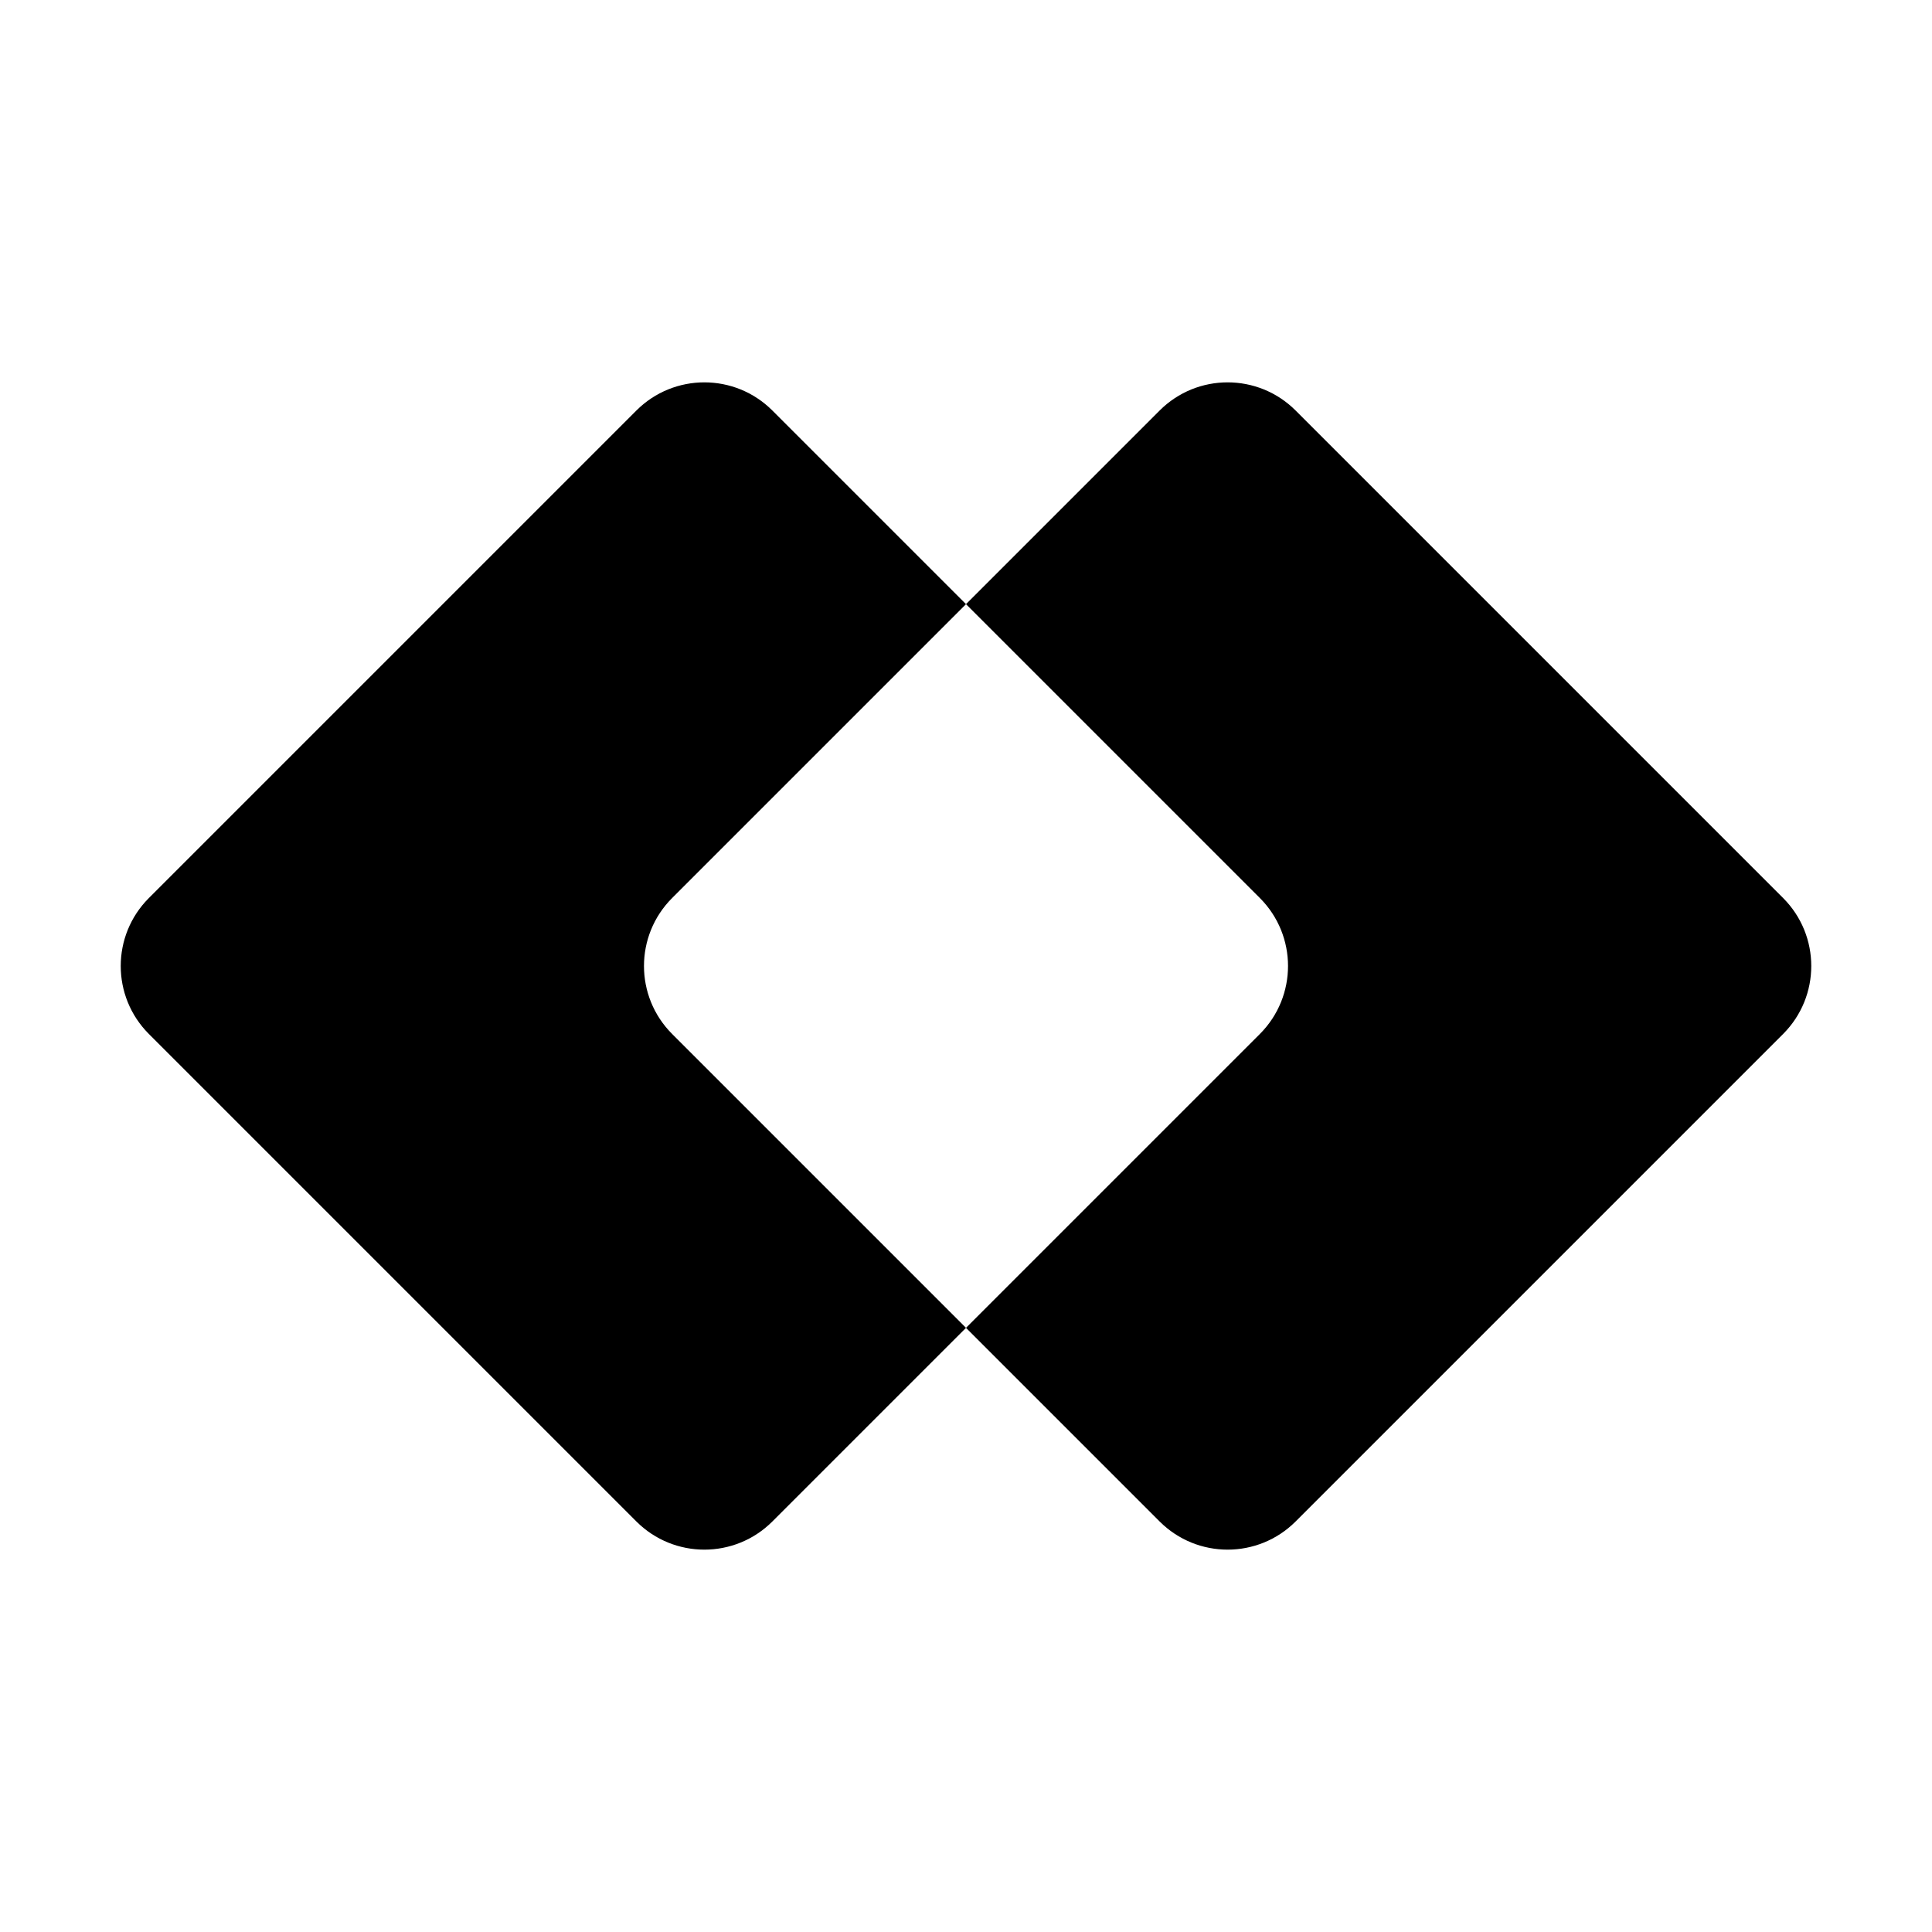 <?xml version="1.0" encoding="UTF-8"?><!DOCTYPE svg PUBLIC "-//W3C//DTD SVG 1.1//EN" "http://www.w3.org/Graphics/SVG/1.1/DTD/svg11.dtd"><svg xmlns="http://www.w3.org/2000/svg" xmlns:xlink="http://www.w3.org/1999/xlink" version="1.1" width="24" height="24" viewBox="0 0 24 24"><path d="M22.15,12.845L16.095,18.9c-0.467,0.467-1.223,0.467-1.69,0L8.35,12.845c-0.467-0.467-0.467-1.223,0-1.69L14.405,5.1
	c0.467-0.467,1.223-0.467,1.69,0l6.055,6.055C22.617,11.622,22.617,12.378,22.15,12.845z M7.905,5.1L1.85,11.155
	c-0.467,0.467-0.467,1.223,0,1.69L7.905,18.9c0.467,0.467,1.223,0.467,1.69,0l6.055-6.055c0.467-0.467,0.467-1.223,0-1.69L9.595,5.1
	C9.128,4.633,8.372,4.633,7.905,5.1z" /></svg>
